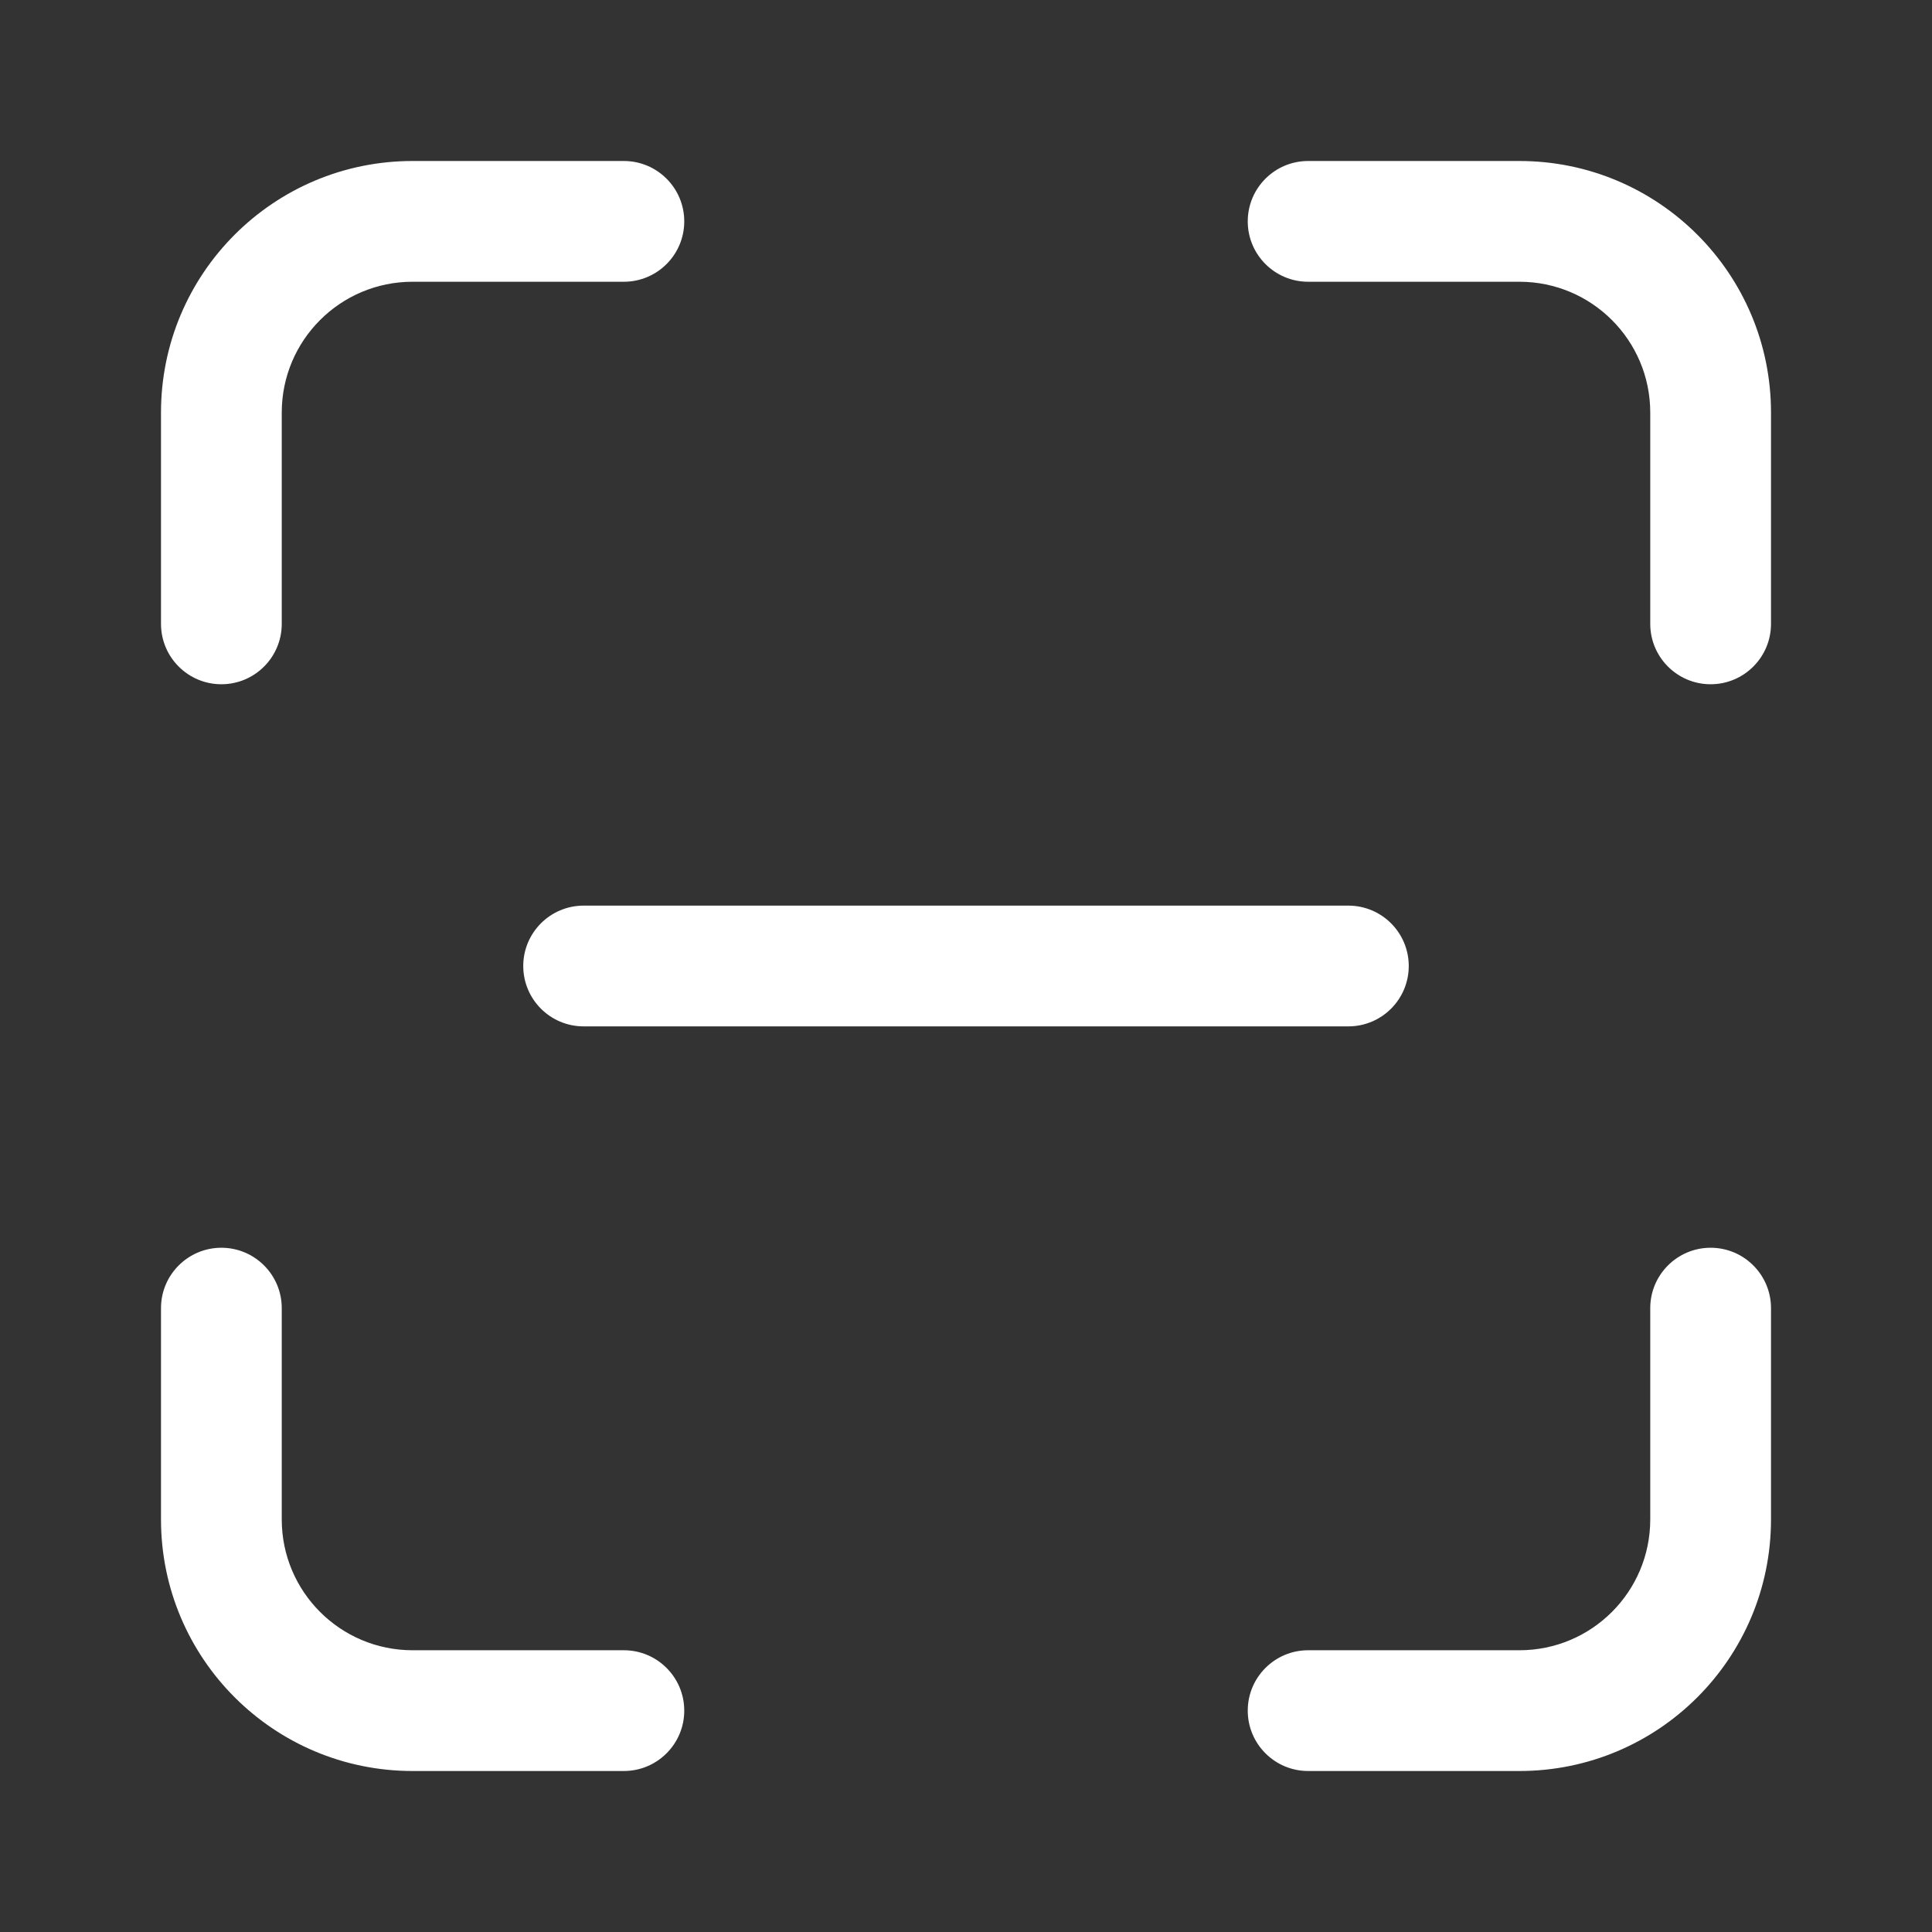 <svg width="48" height="48" viewBox="0 0 48 48" fill="none" xmlns="http://www.w3.org/2000/svg">
<rect x="0" y="0" width="48" height="48" fill="#333333" stroke="none"/>
<path d="M10.25 7C8.455 7 7 8.455 7 10.25V15.5C7 16.328 6.328 17 5.5 17C4.672 17 4 16.328 4 15.5V10.25C4 6.798 6.798 4 10.25 4H15.5C16.328 4 17 4.672 17 5.5C17 6.328 16.328 7 15.5 7H10.25ZM10.25 41C8.455 41 7 39.545 7 37.75V32.5C7 31.672 6.328 31 5.5 31C4.672 31 4 31.672 4 32.5V37.75C4 41.202 6.798 44 10.25 44H15.5C16.328 44 17 43.328 17 42.5C17 41.672 16.328 41 15.5 41H10.25ZM41 10.25C41 8.455 39.545 7 37.75 7H32.5C31.672 7 31 6.328 31 5.5C31 4.672 31.672 4 32.5 4H37.75C41.202 4 44 6.798 44 10.25V15.5C44 16.328 43.328 17 42.5 17C41.672 17 41 16.328 41 15.5V10.25ZM37.75 41C39.545 41 41 39.545 41 37.75V32.5C41 31.672 41.672 31 42.5 31C43.328 31 44 31.672 44 32.5V37.75C44 41.202 41.202 44 37.75 44H32.5C31.672 44 31 43.328 31 42.5C31 41.672 31.672 41 32.5 41H37.75ZM13 24C13 23.172 13.672 22.5 14.5 22.5H33.5C34.328 22.5 35 23.172 35 24C35 24.828 34.328 25.5 33.5 25.5H14.5C13.672 25.5 13 24.828 13 24Z" fill="#ffffff"/>
</svg>

